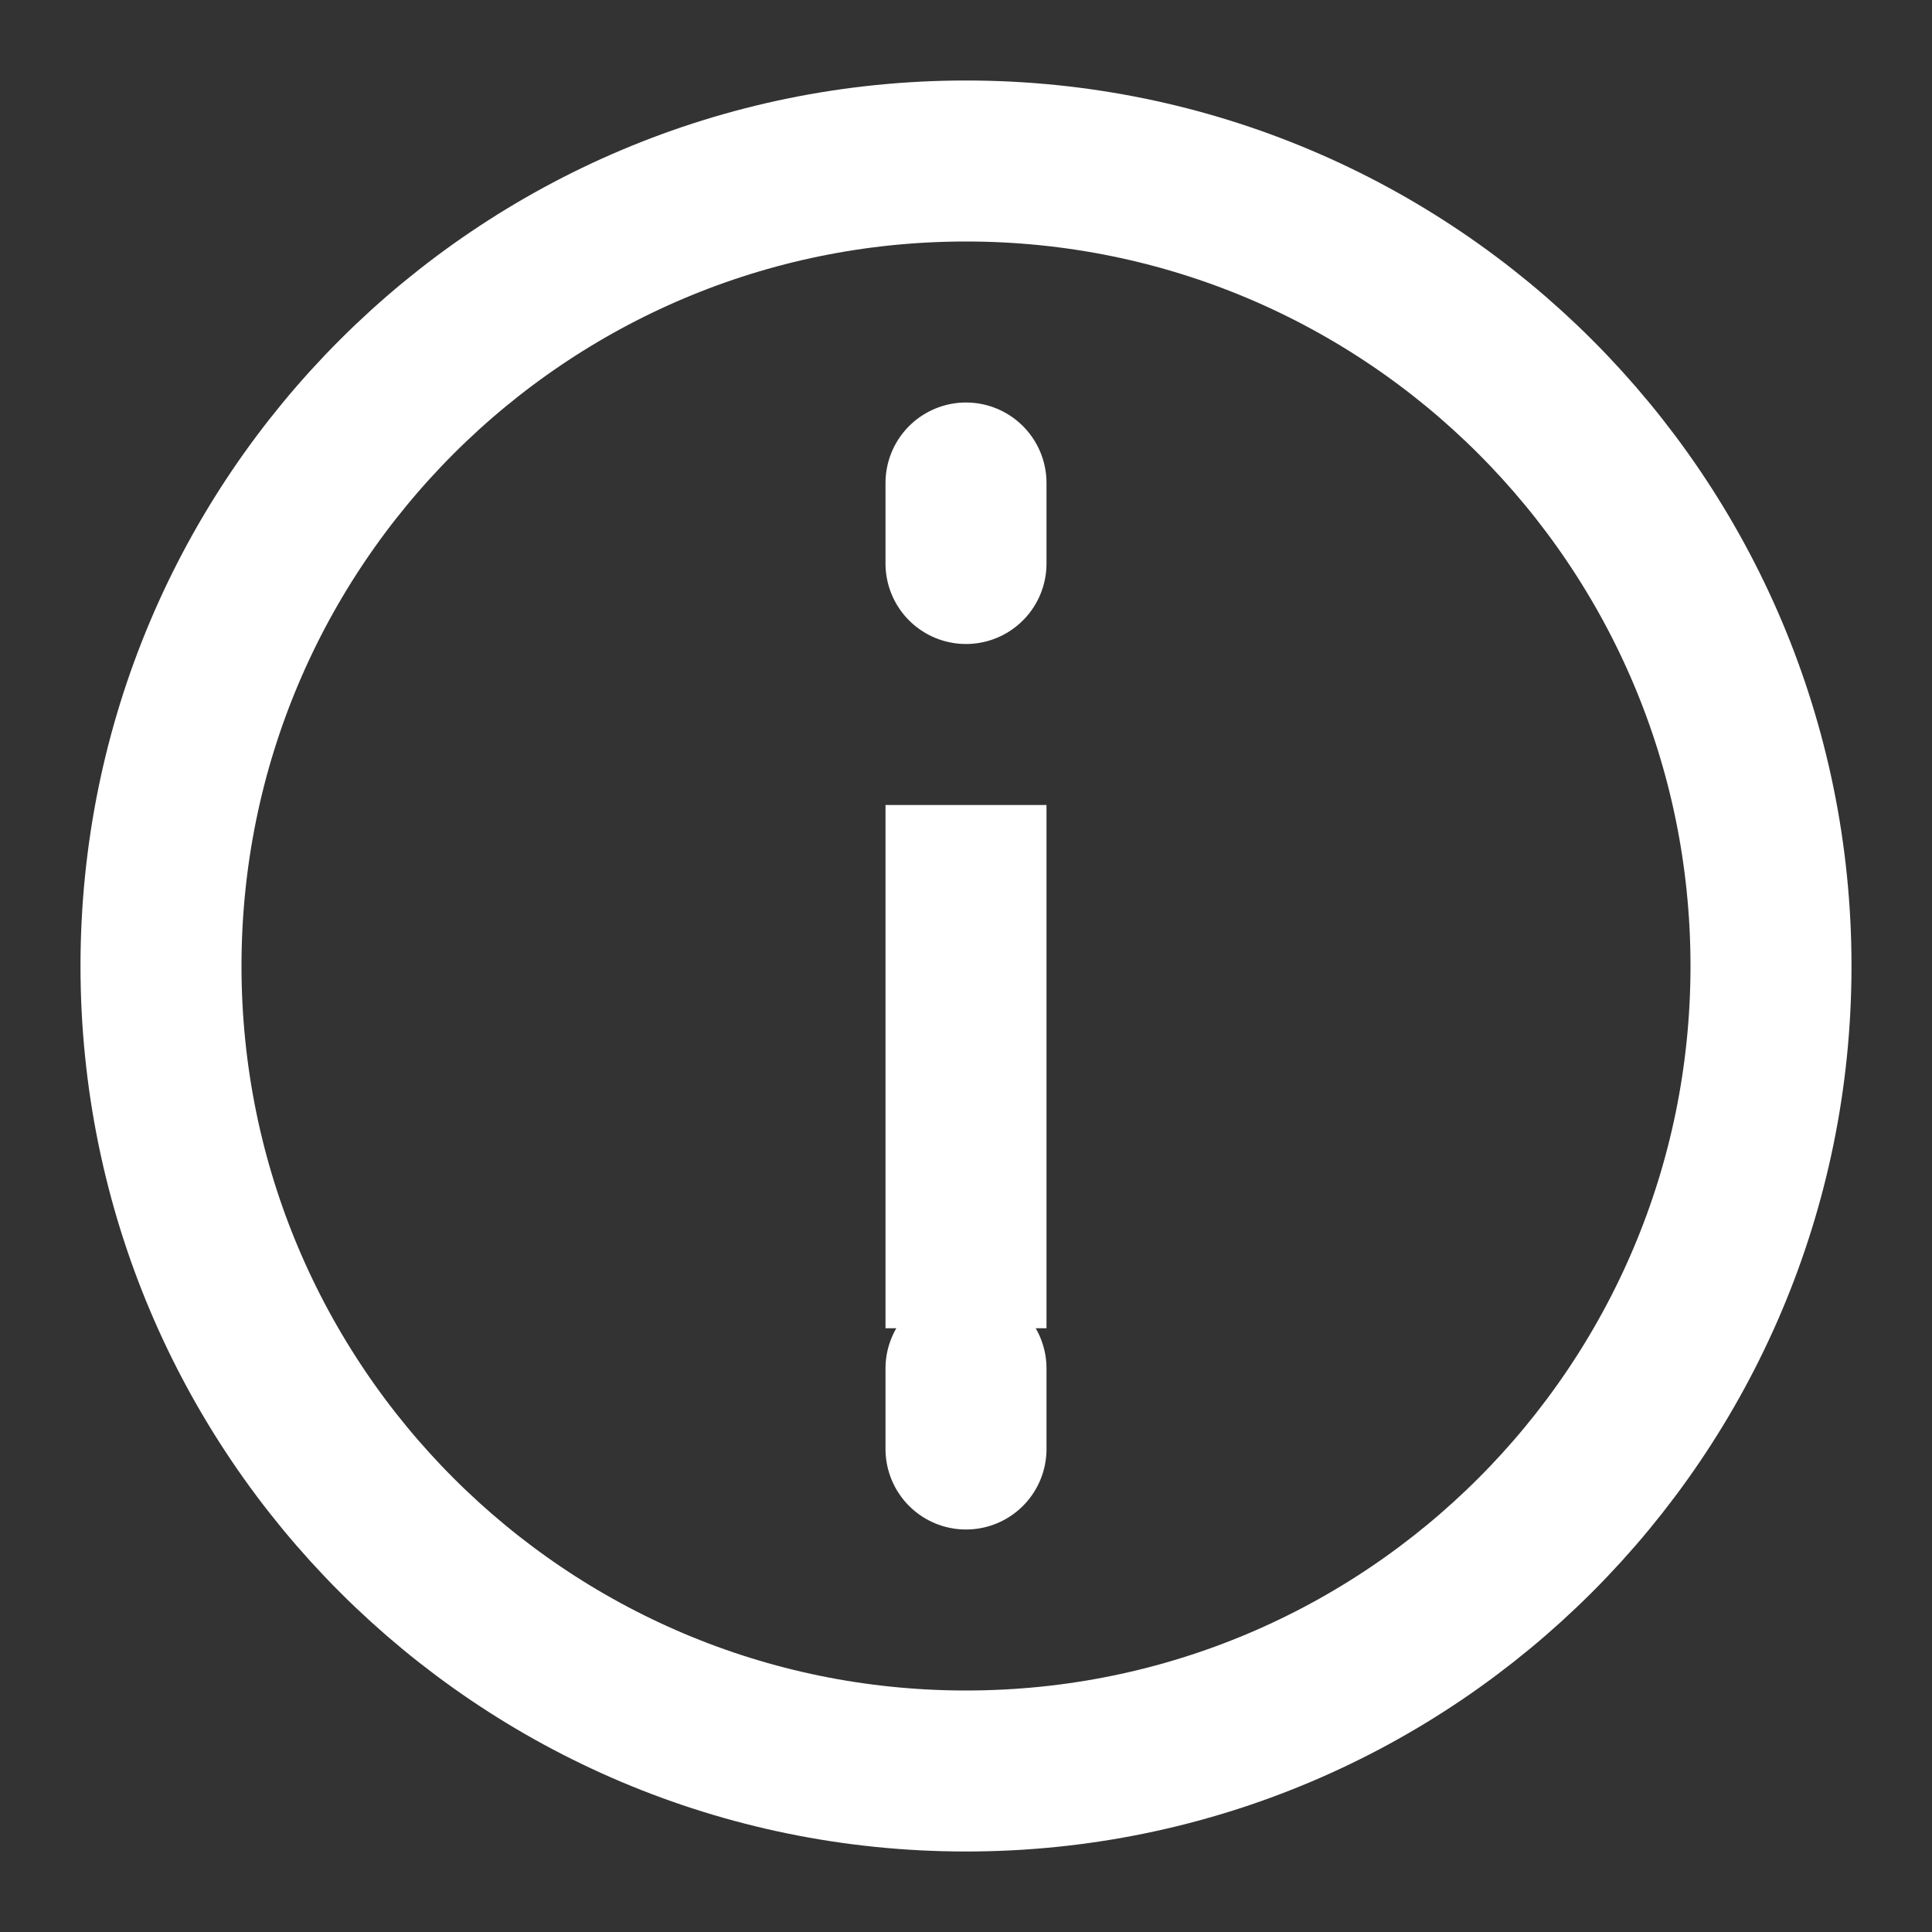 <svg xmlns="http://www.w3.org/2000/svg" width="2em" height="2em" viewBox="0 0 48 48">
  <rect x="0" y="0" width="48" height="48" fill="#333333" stroke="none"/>
  <g fill="none" stroke="white" stroke-linejoin="round" stroke-width="4">
    <path d="M24 44c11.046 0 20-8.954 20-20S35.046 4 24 4 4 12.954 4 24s8.954 20 20 20Z"/>
    <path stroke-linecap="round" d="M24 12v2m0 20v2"/>
    <path d="M24 20v13"/>
  </g>
</svg>
